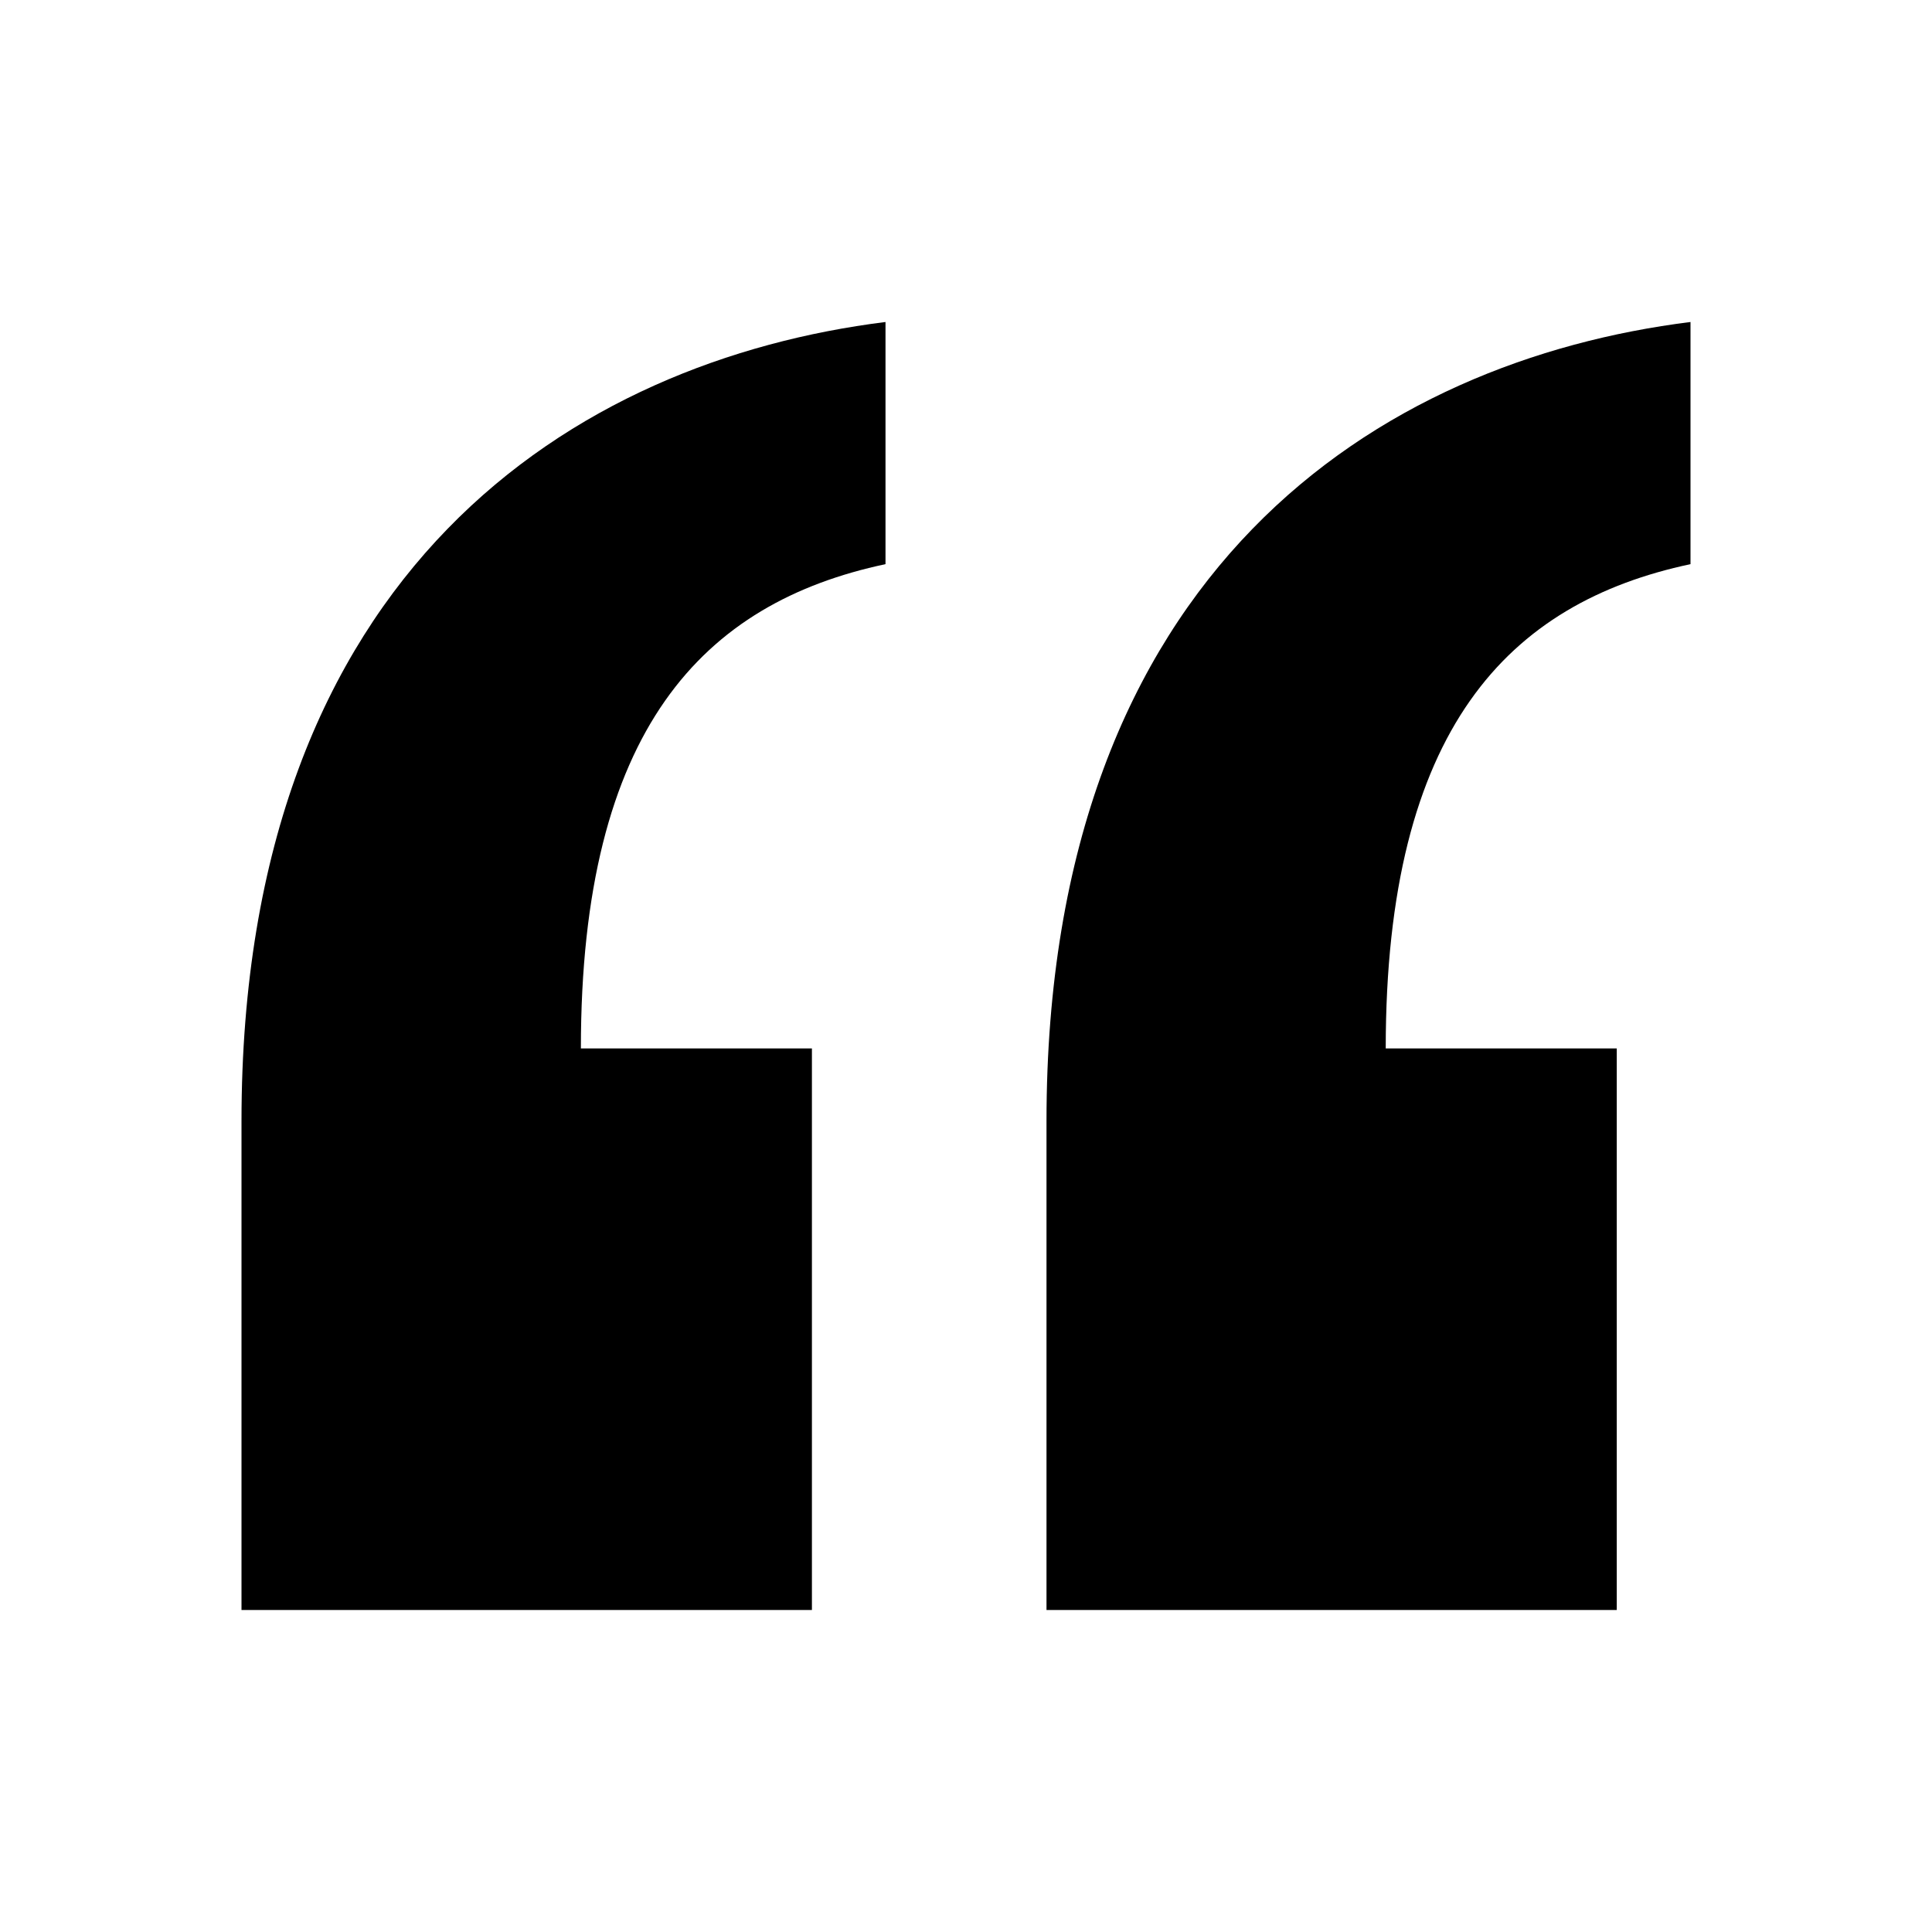 <svg width="12" height="12" viewBox="0 0 12 12" xmlns="http://www.w3.org/2000/svg"><title>chat/text-blockquote_12</title><path d="M6.5 6.963c0-3.43 2.077-4.723 4-4.963l0 1.504c-1.129.24-1.893 1.021-1.893 3.008l1.435 0 0 3.488-3.542 0 0-3.037zm-5 0c0-3.43 2.078-4.723 4-4.963l0 1.504c-1.129.24-1.892 1.021-1.892 3.008l1.435 0 0 3.488-3.543 0 0-3.037z" fill-rule="evenodd"/></svg>